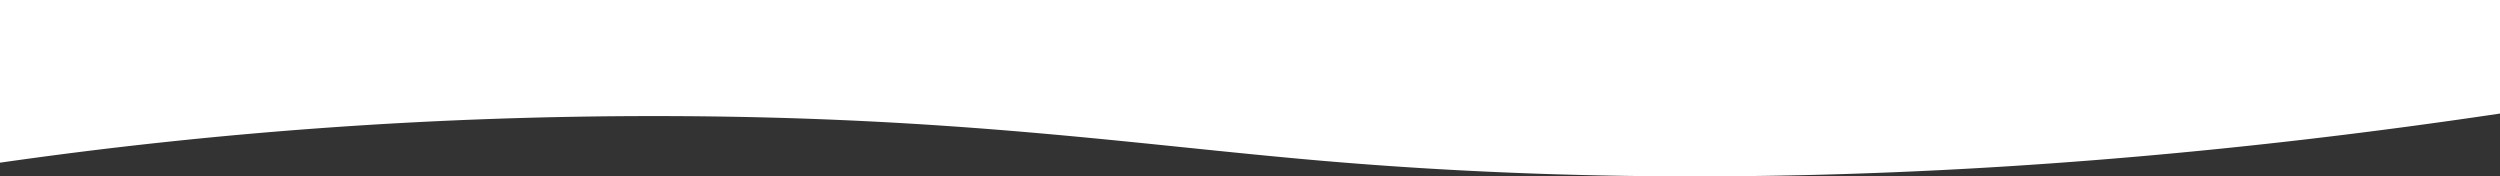 <svg id="Layer_1" data-name="Layer 1" xmlns="http://www.w3.org/2000/svg" viewBox="0 0 1926 135.89"><rect x="0" y="0" width="1926" height="135.89" fill="#333333" stroke="none"/><path d="M1926,87.49c-400.17,59.63-701.33,54.08-907.41,36.38-143-12.28-283.61-34.14-509.8-34.44A3551.94,3551.94,0,0,0,0,125.33V0H1926Z" transform="translate(0 0)" style="fill:#fff"/></svg>